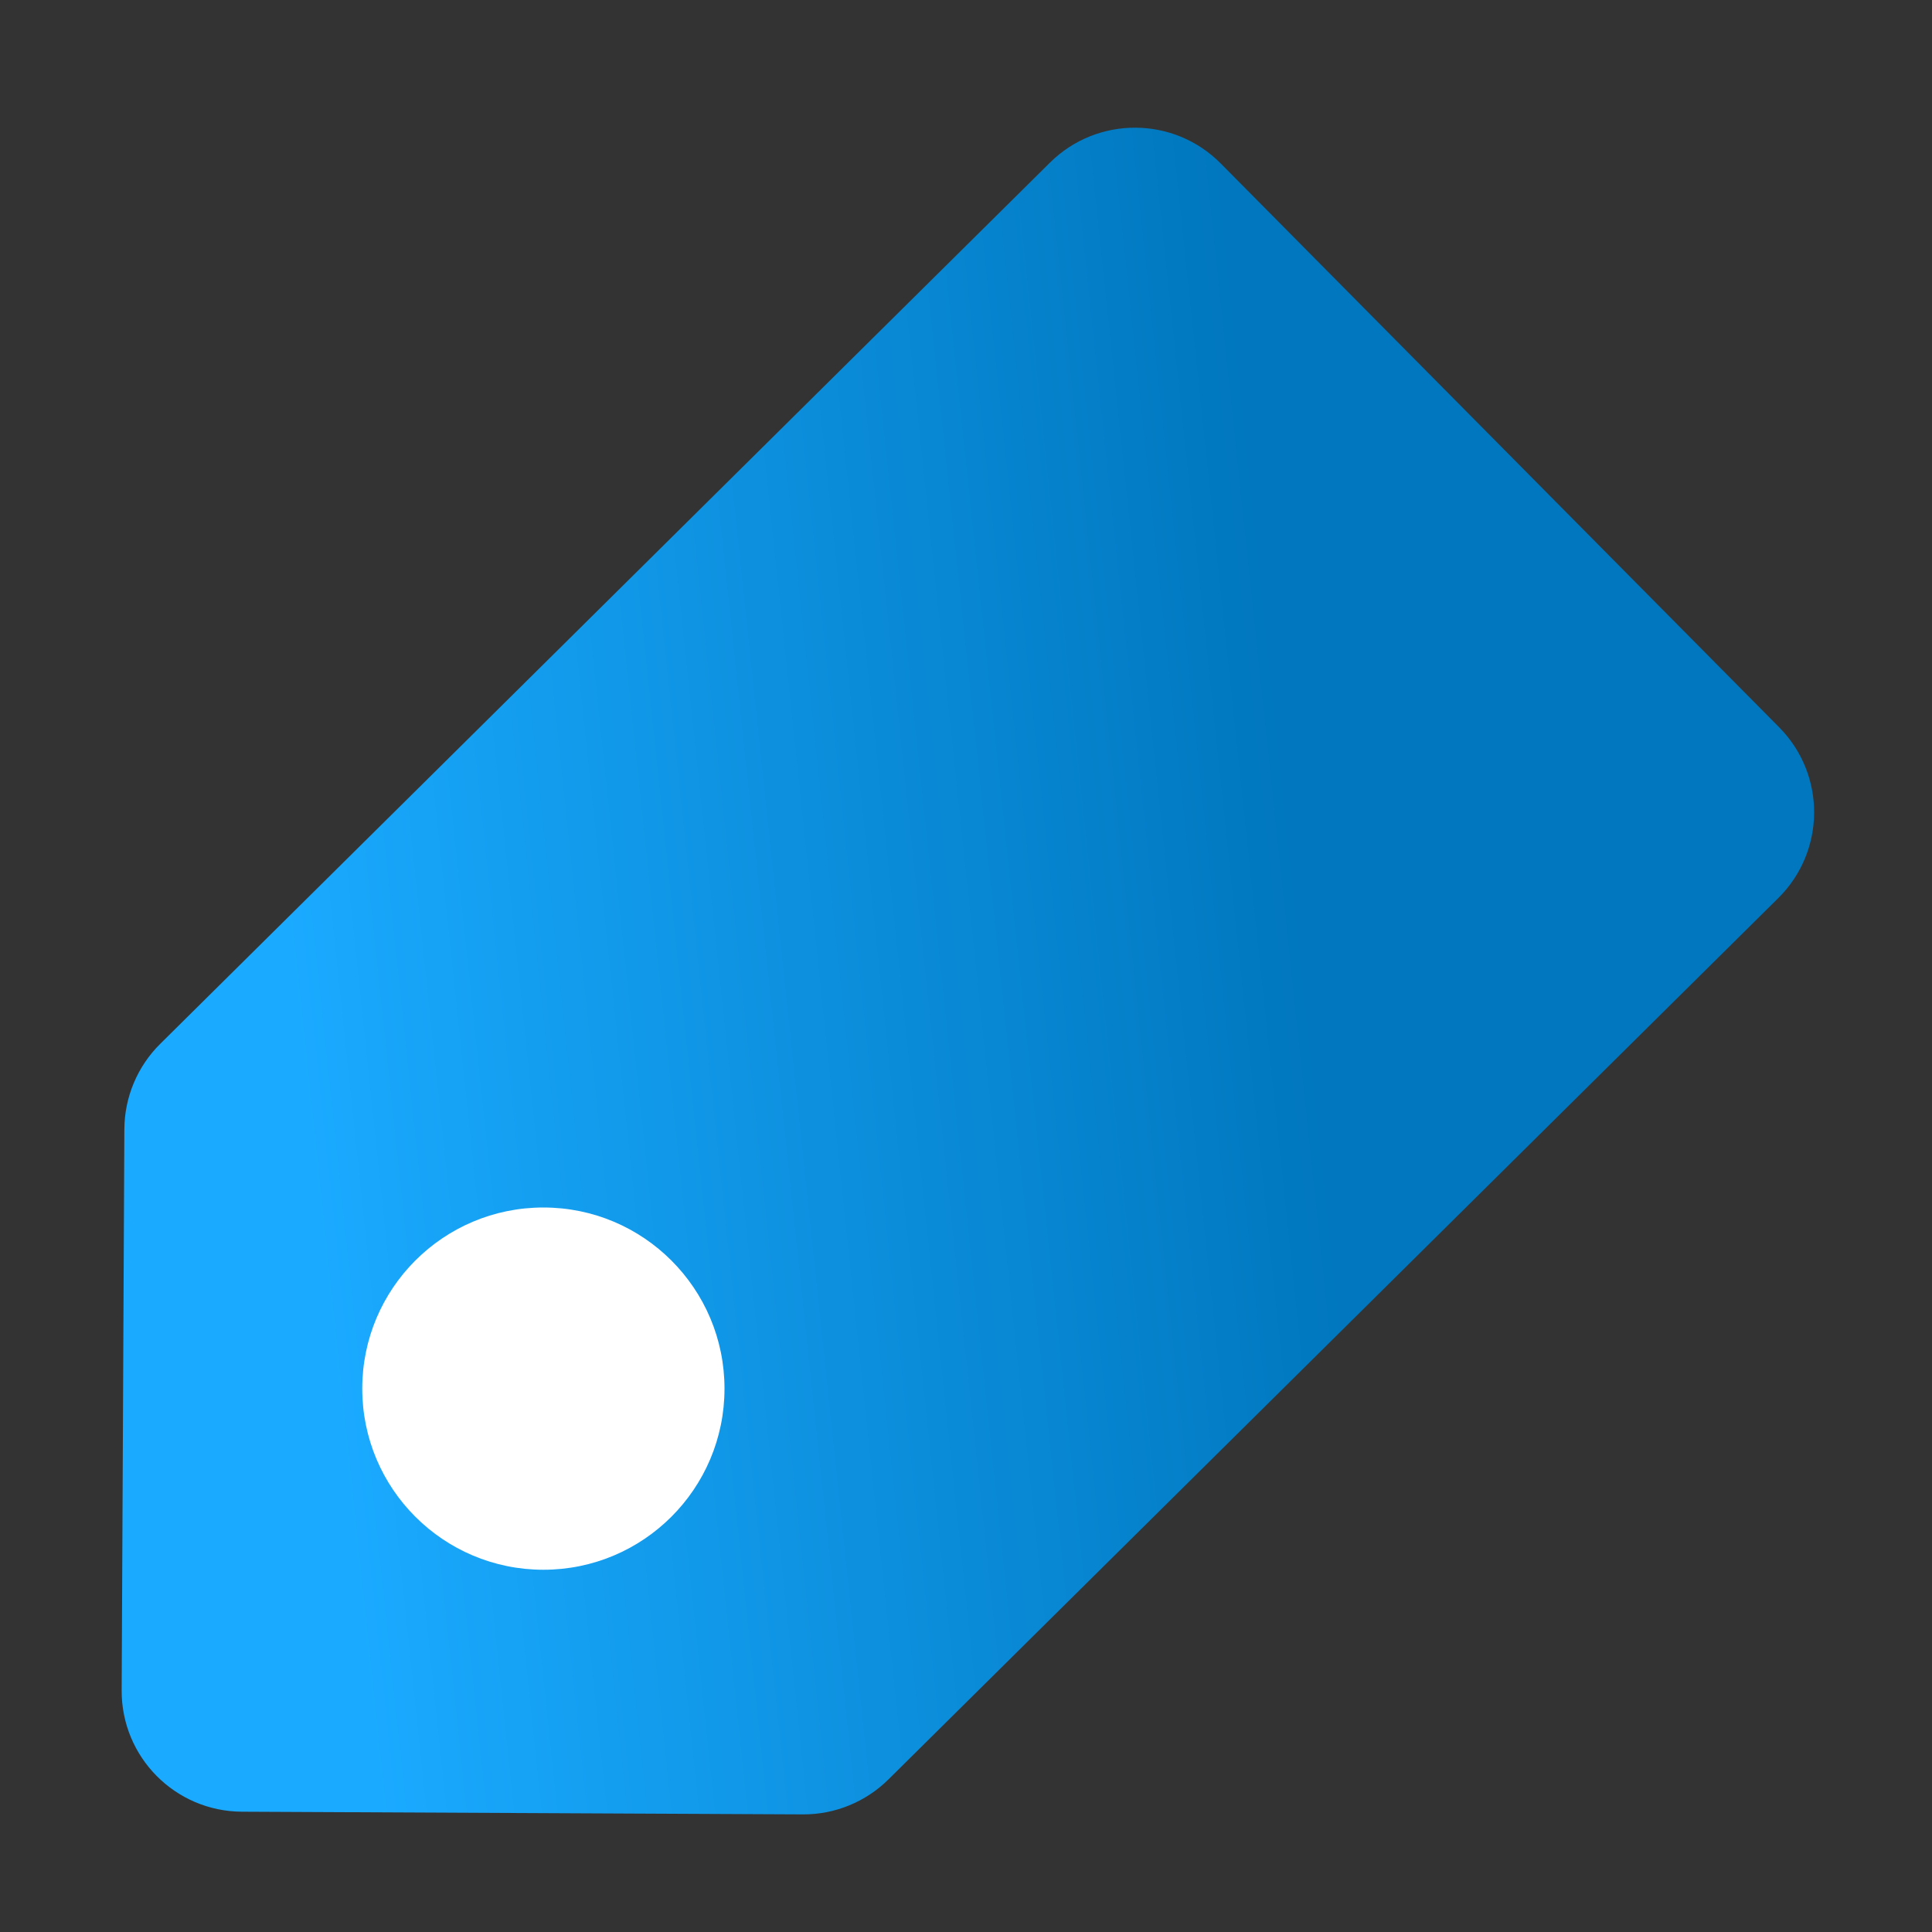 <?xml version="1.0" encoding="UTF-8"?>
<svg width="16px" height="16px" viewBox="0 0 16 16" version="1.1" xmlns="http://www.w3.org/2000/svg" xmlns:xlink="http://www.w3.org/1999/xlink">
    <rect x="0" y="0" width="16" height="16" fill="#333333" stroke="none"/>
    <title>tag_well_16x16</title>
    <defs>
        <linearGradient x1="19.545%" y1="39.726%" x2="77.037%" y2="65.041%" id="linearGradient-1">
            <stop stop-color="#1AAAFF" offset="0%"></stop>
            <stop stop-color="#0077BE" offset="100%"></stop>
        </linearGradient>
    </defs>
    <g id="tag_well_16x16" stroke="none" stroke-width="1" fill="none" fill-rule="evenodd">
        <g id="Group" transform="translate(-2, 0)">
            <path d="M5.312,4.901 L15.684,4.901 C16.236,4.901 16.684,5.349 16.684,5.901 L16.684,12.473 C16.684,13.026 16.236,13.473 15.684,13.473 L5.312,13.473 C5.047,13.473 4.792,13.368 4.605,13.181 L1.319,9.895 C0.928,9.504 0.928,8.871 1.319,8.48 L4.605,5.194 C4.792,5.007 5.047,4.901 5.312,4.901 Z" id="Rectangle" fill="url(#linearGradient-1)" transform="translate(8.87, 9.187) rotate(-44.725) translate(-8.87, -9.187) "></path>
            <circle id="Oval" fill="#FFFFFF" transform="translate(6.5, 11.5) rotate(-90) translate(-6.5, -11.5) " cx="6.5" cy="11.5" r="1.5"></circle>
        </g>
    </g>
</svg>